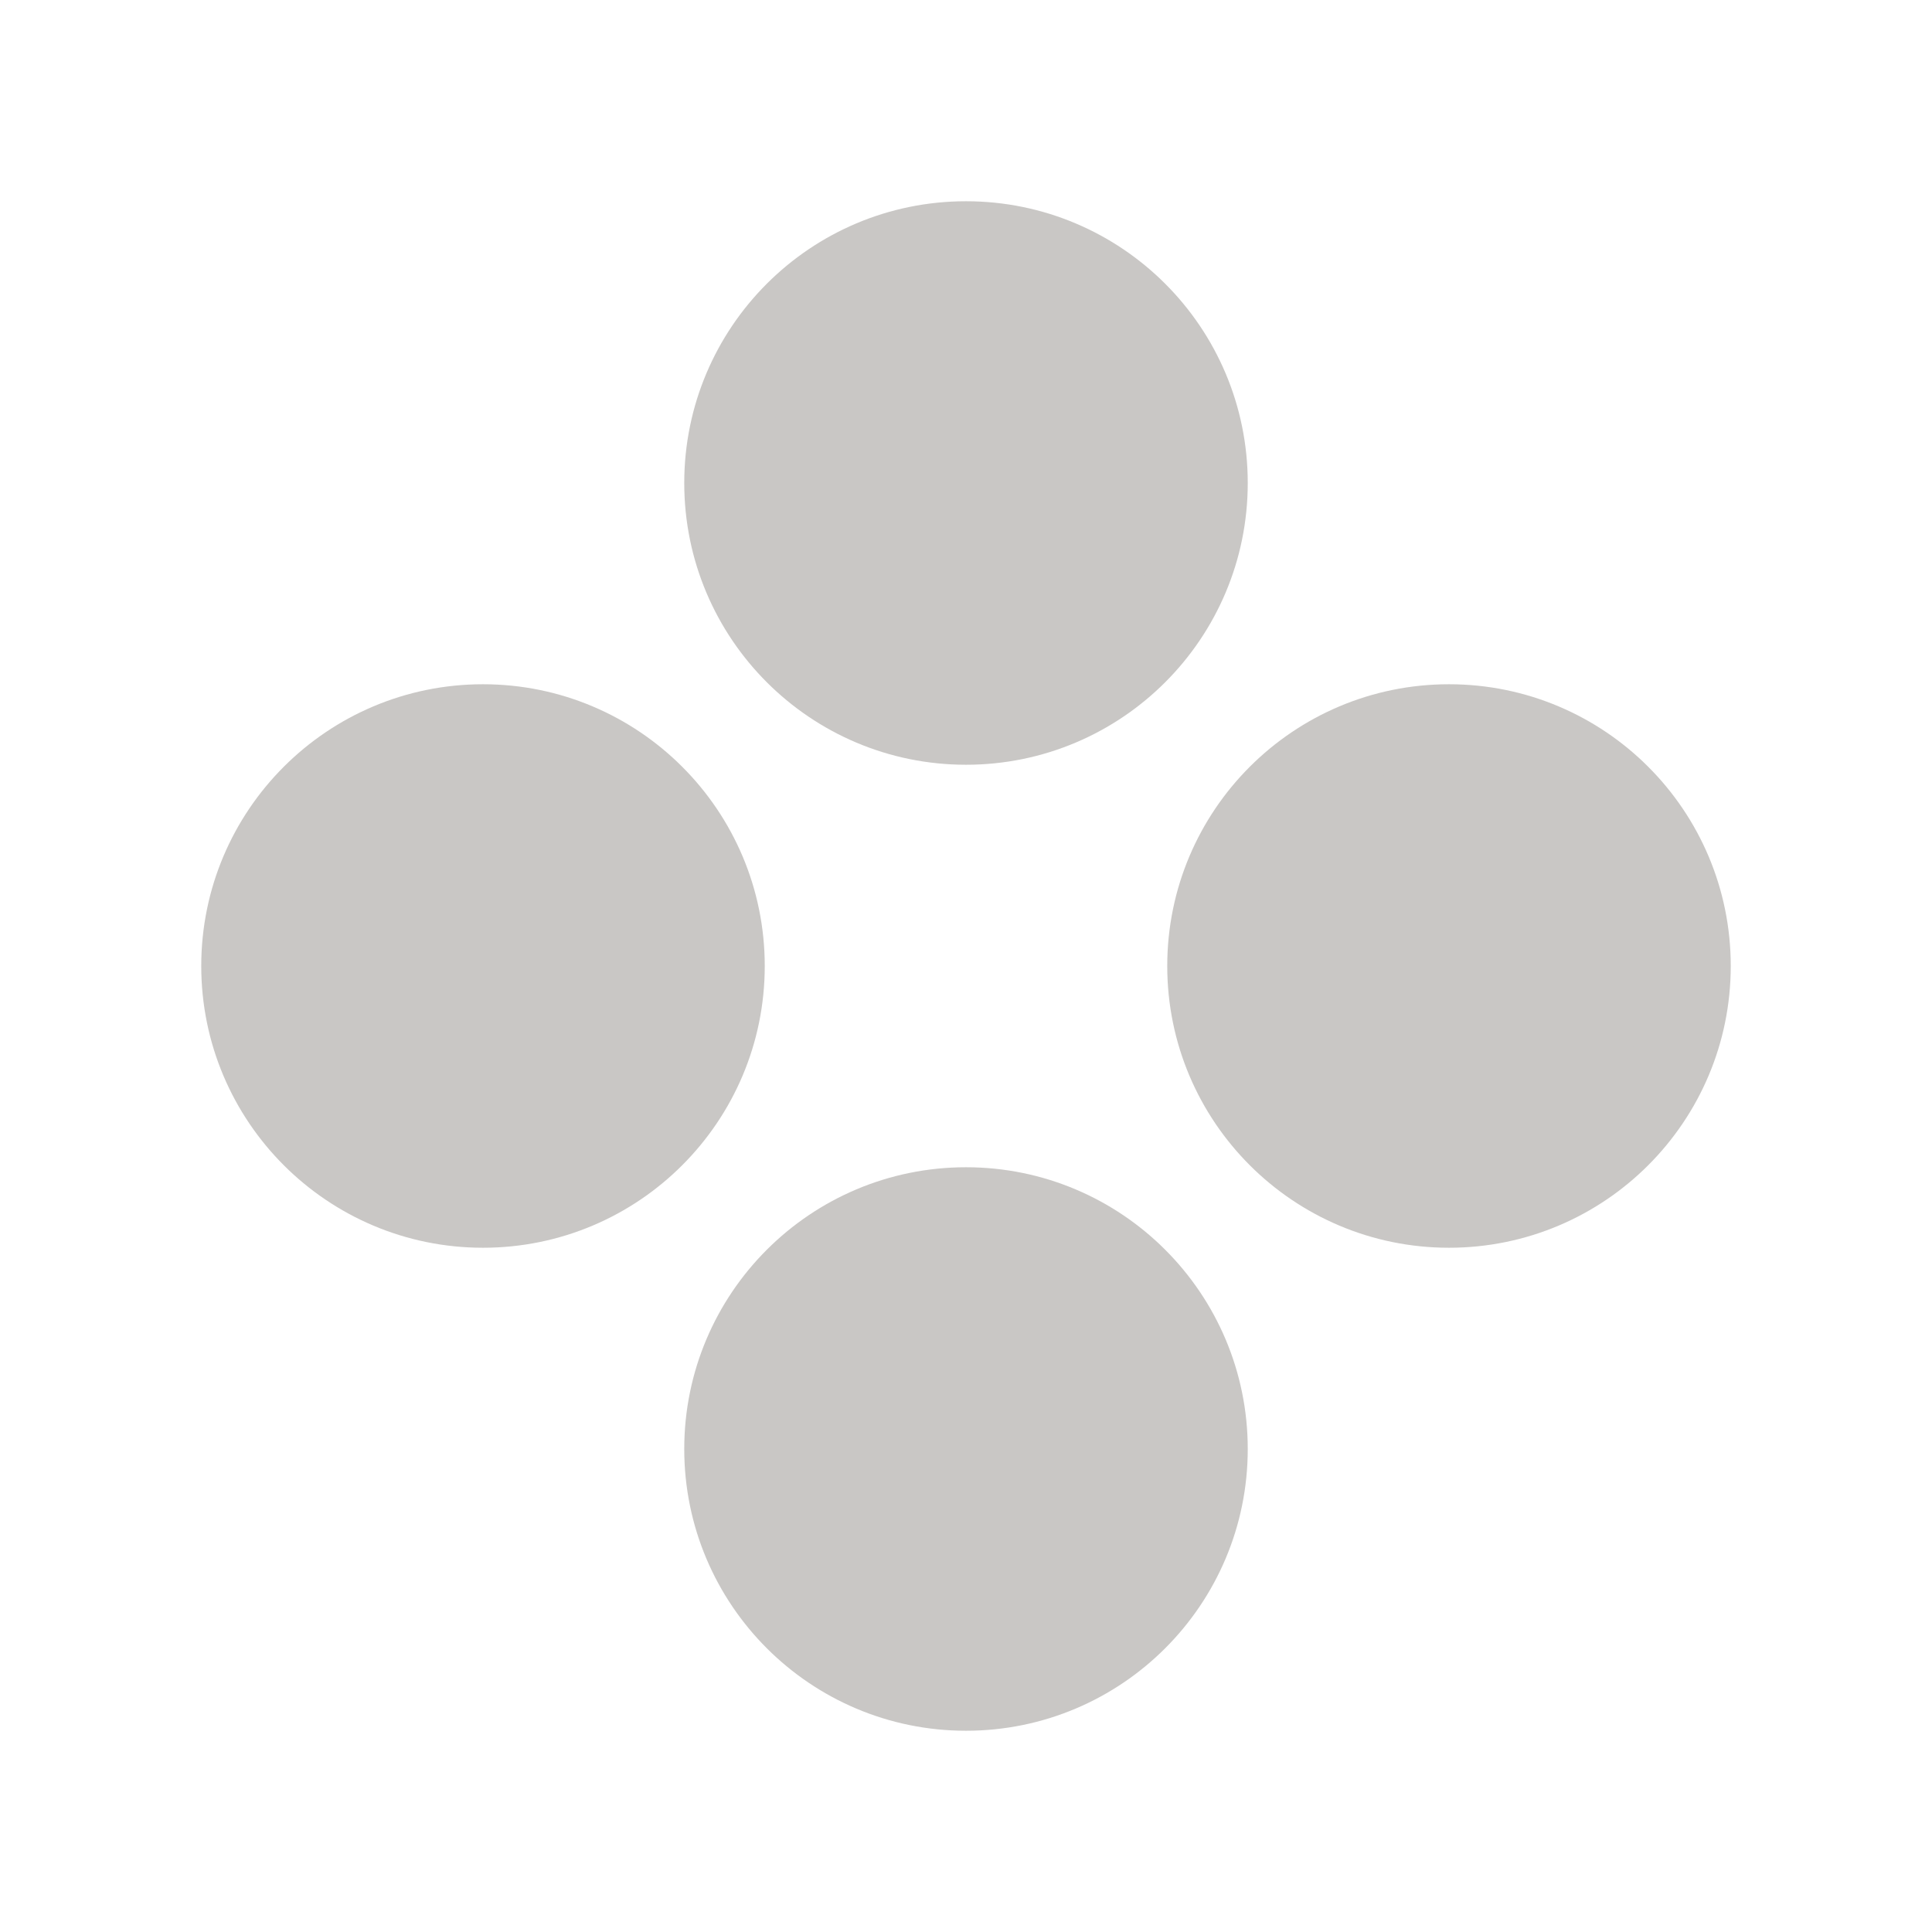 <svg width="24" height="24" viewBox="0 0 24 24" fill="none" xmlns="http://www.w3.org/2000/svg">
<circle cx="12" cy="6" r="3" fill="#C9C7C5" stroke="#C9C7C5" stroke-linejoin="round"/>
<circle cx="12" cy="18" r="3" fill="#C9C7C5" stroke="#C9C7C5" stroke-linejoin="round"/>
<ellipse cx="18" cy="12" rx="3" ry="3" transform="rotate(90 18 12)" fill="#C9C7C5" stroke="#C9C7C5" stroke-linejoin="round"/>
<ellipse cx="6" cy="12" rx="3" ry="3" transform="rotate(90 6 12)" fill="#C9C7C5" stroke="#C9C7C5" stroke-linejoin="round"/>
</svg>
